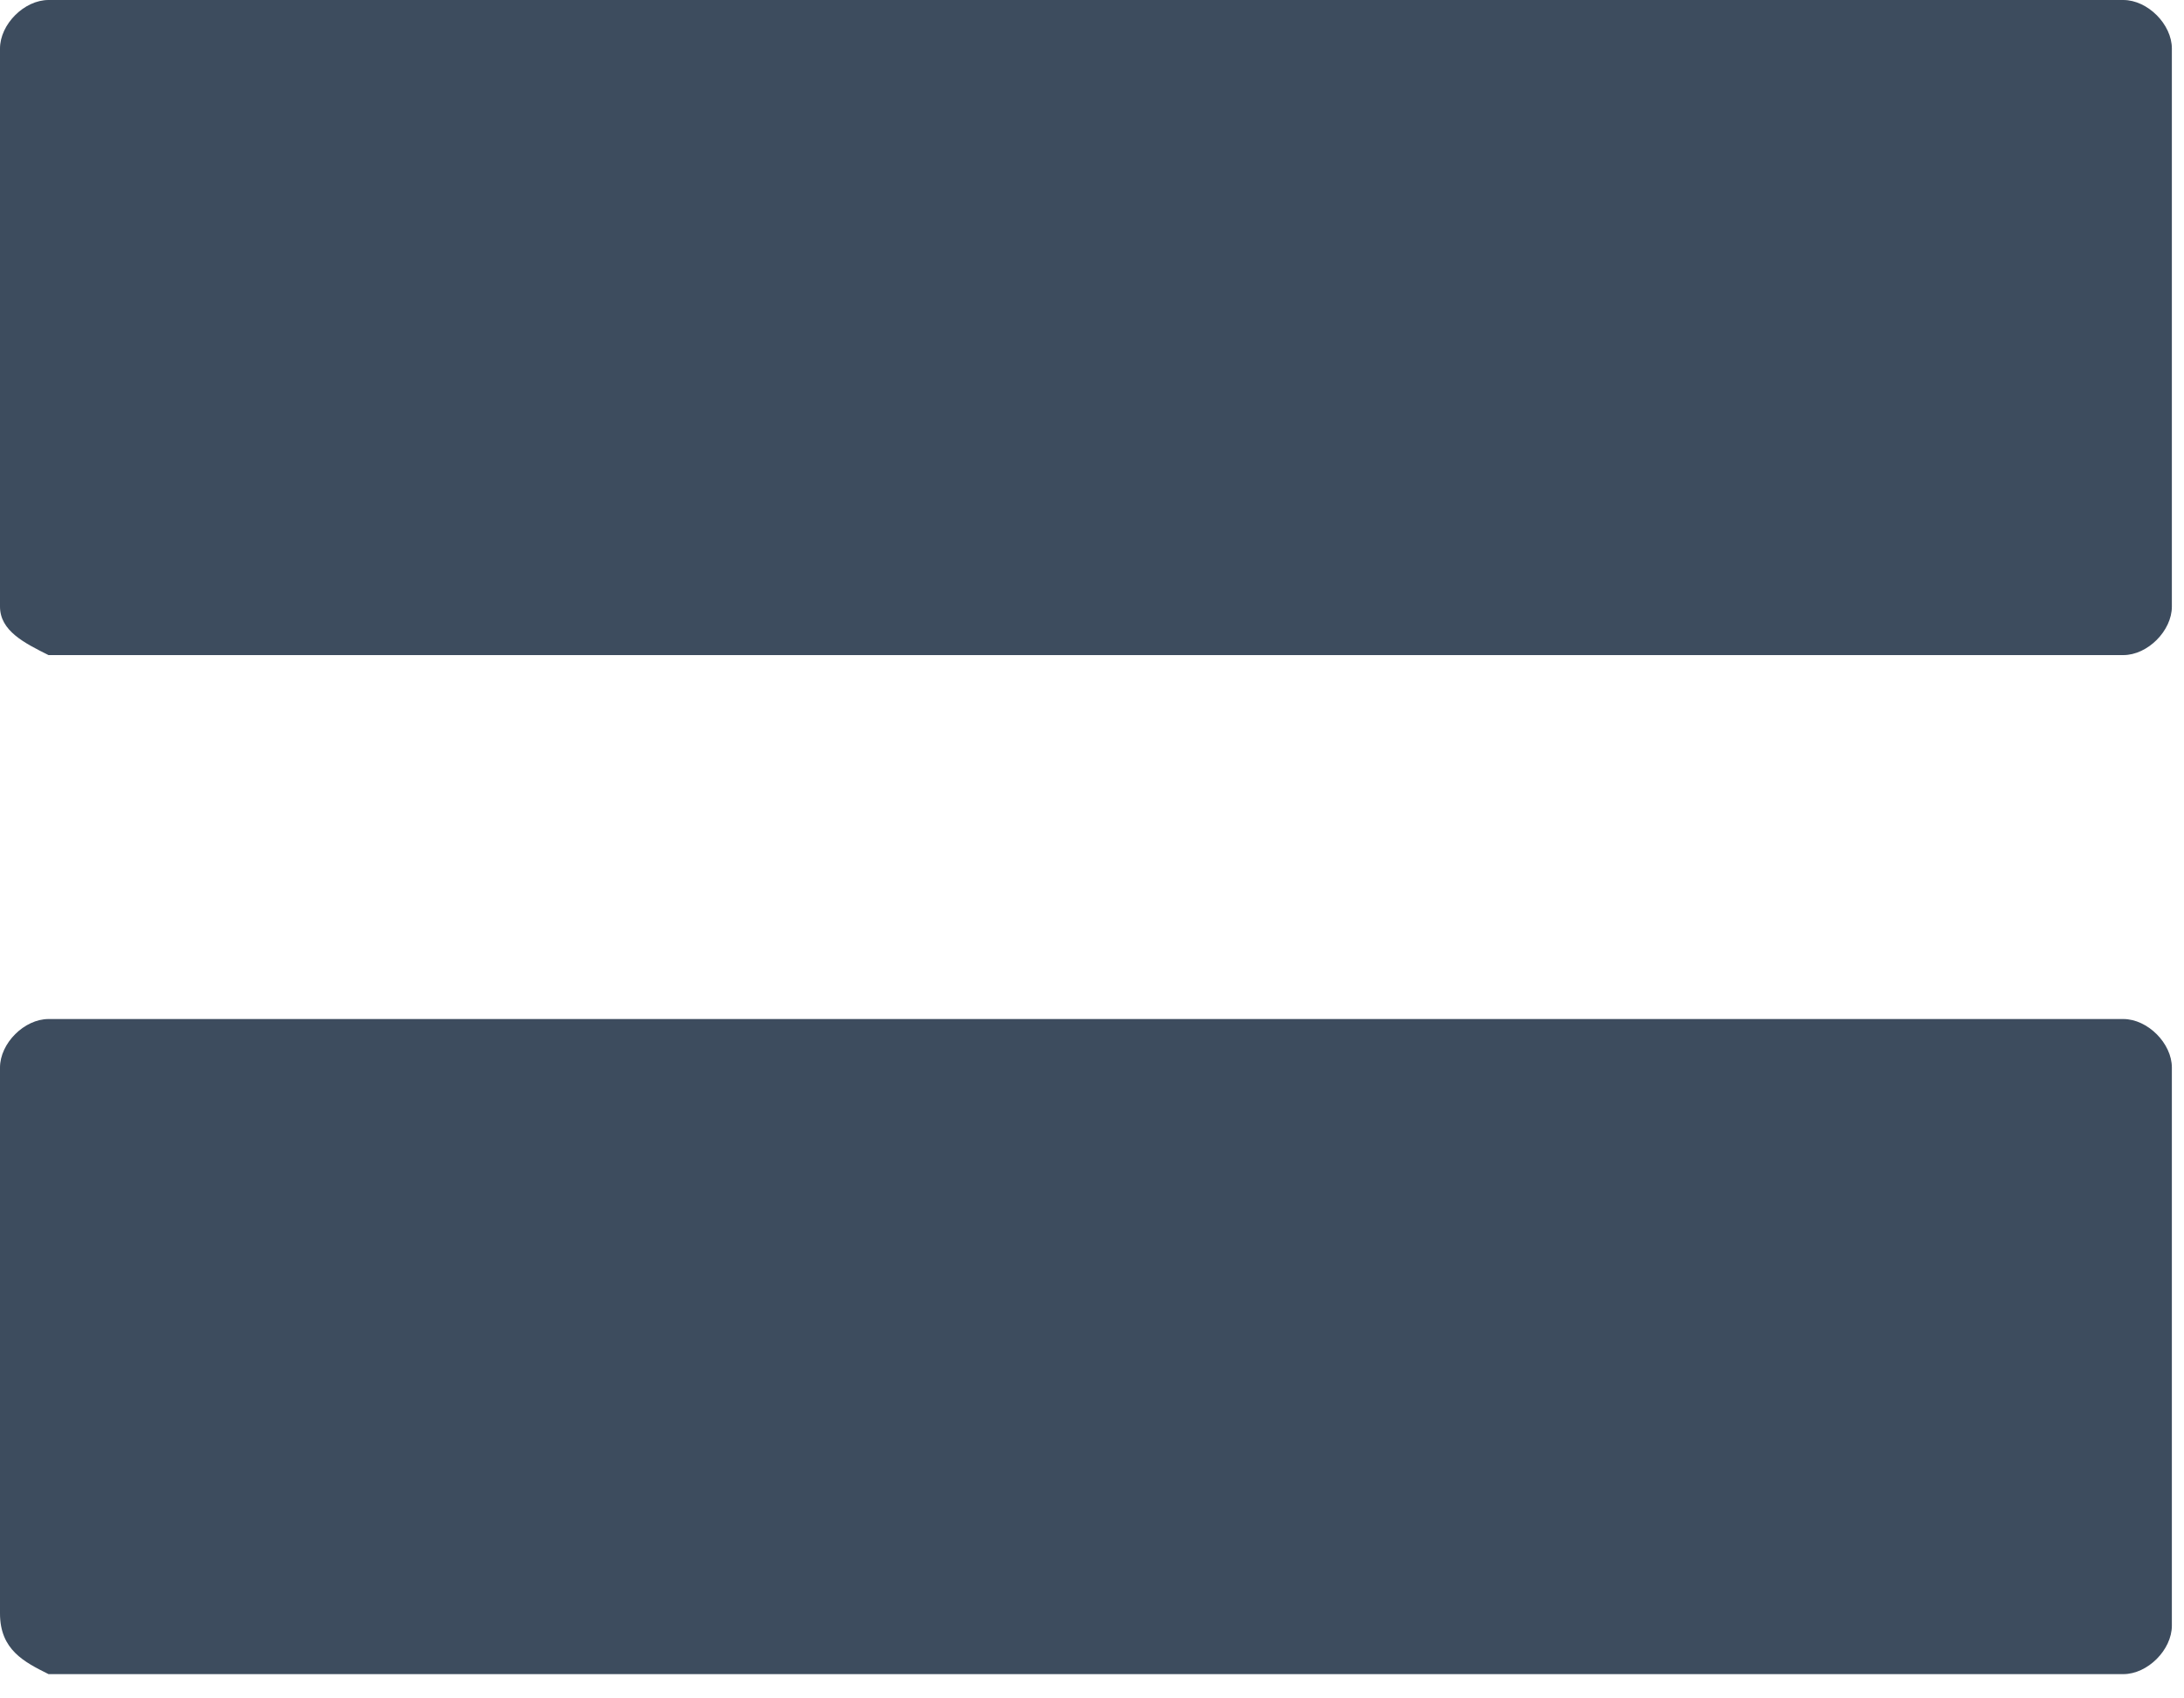 <svg width="18" height="14" viewBox="0 0 18 14" xmlns="http://www.w3.org/2000/svg"><title>equal-01</title><path d="M0 5V.4C0 .2.2 0 .4 0h17.1c.2 0 .4.2.4.4V5c0 .2-.2.4-.4.4H.4C.2 5.3 0 5.2 0 5zm0 8.3V8.8c0-.2.2-.4.4-.4h17.1c.2 0 .4.2.4.4v4.6c0 .2-.2.4-.4.4H.4c-.2-.1-.4-.2-.4-.5z" fill="#3D4C5E" fill-rule="nonzero"/></svg>